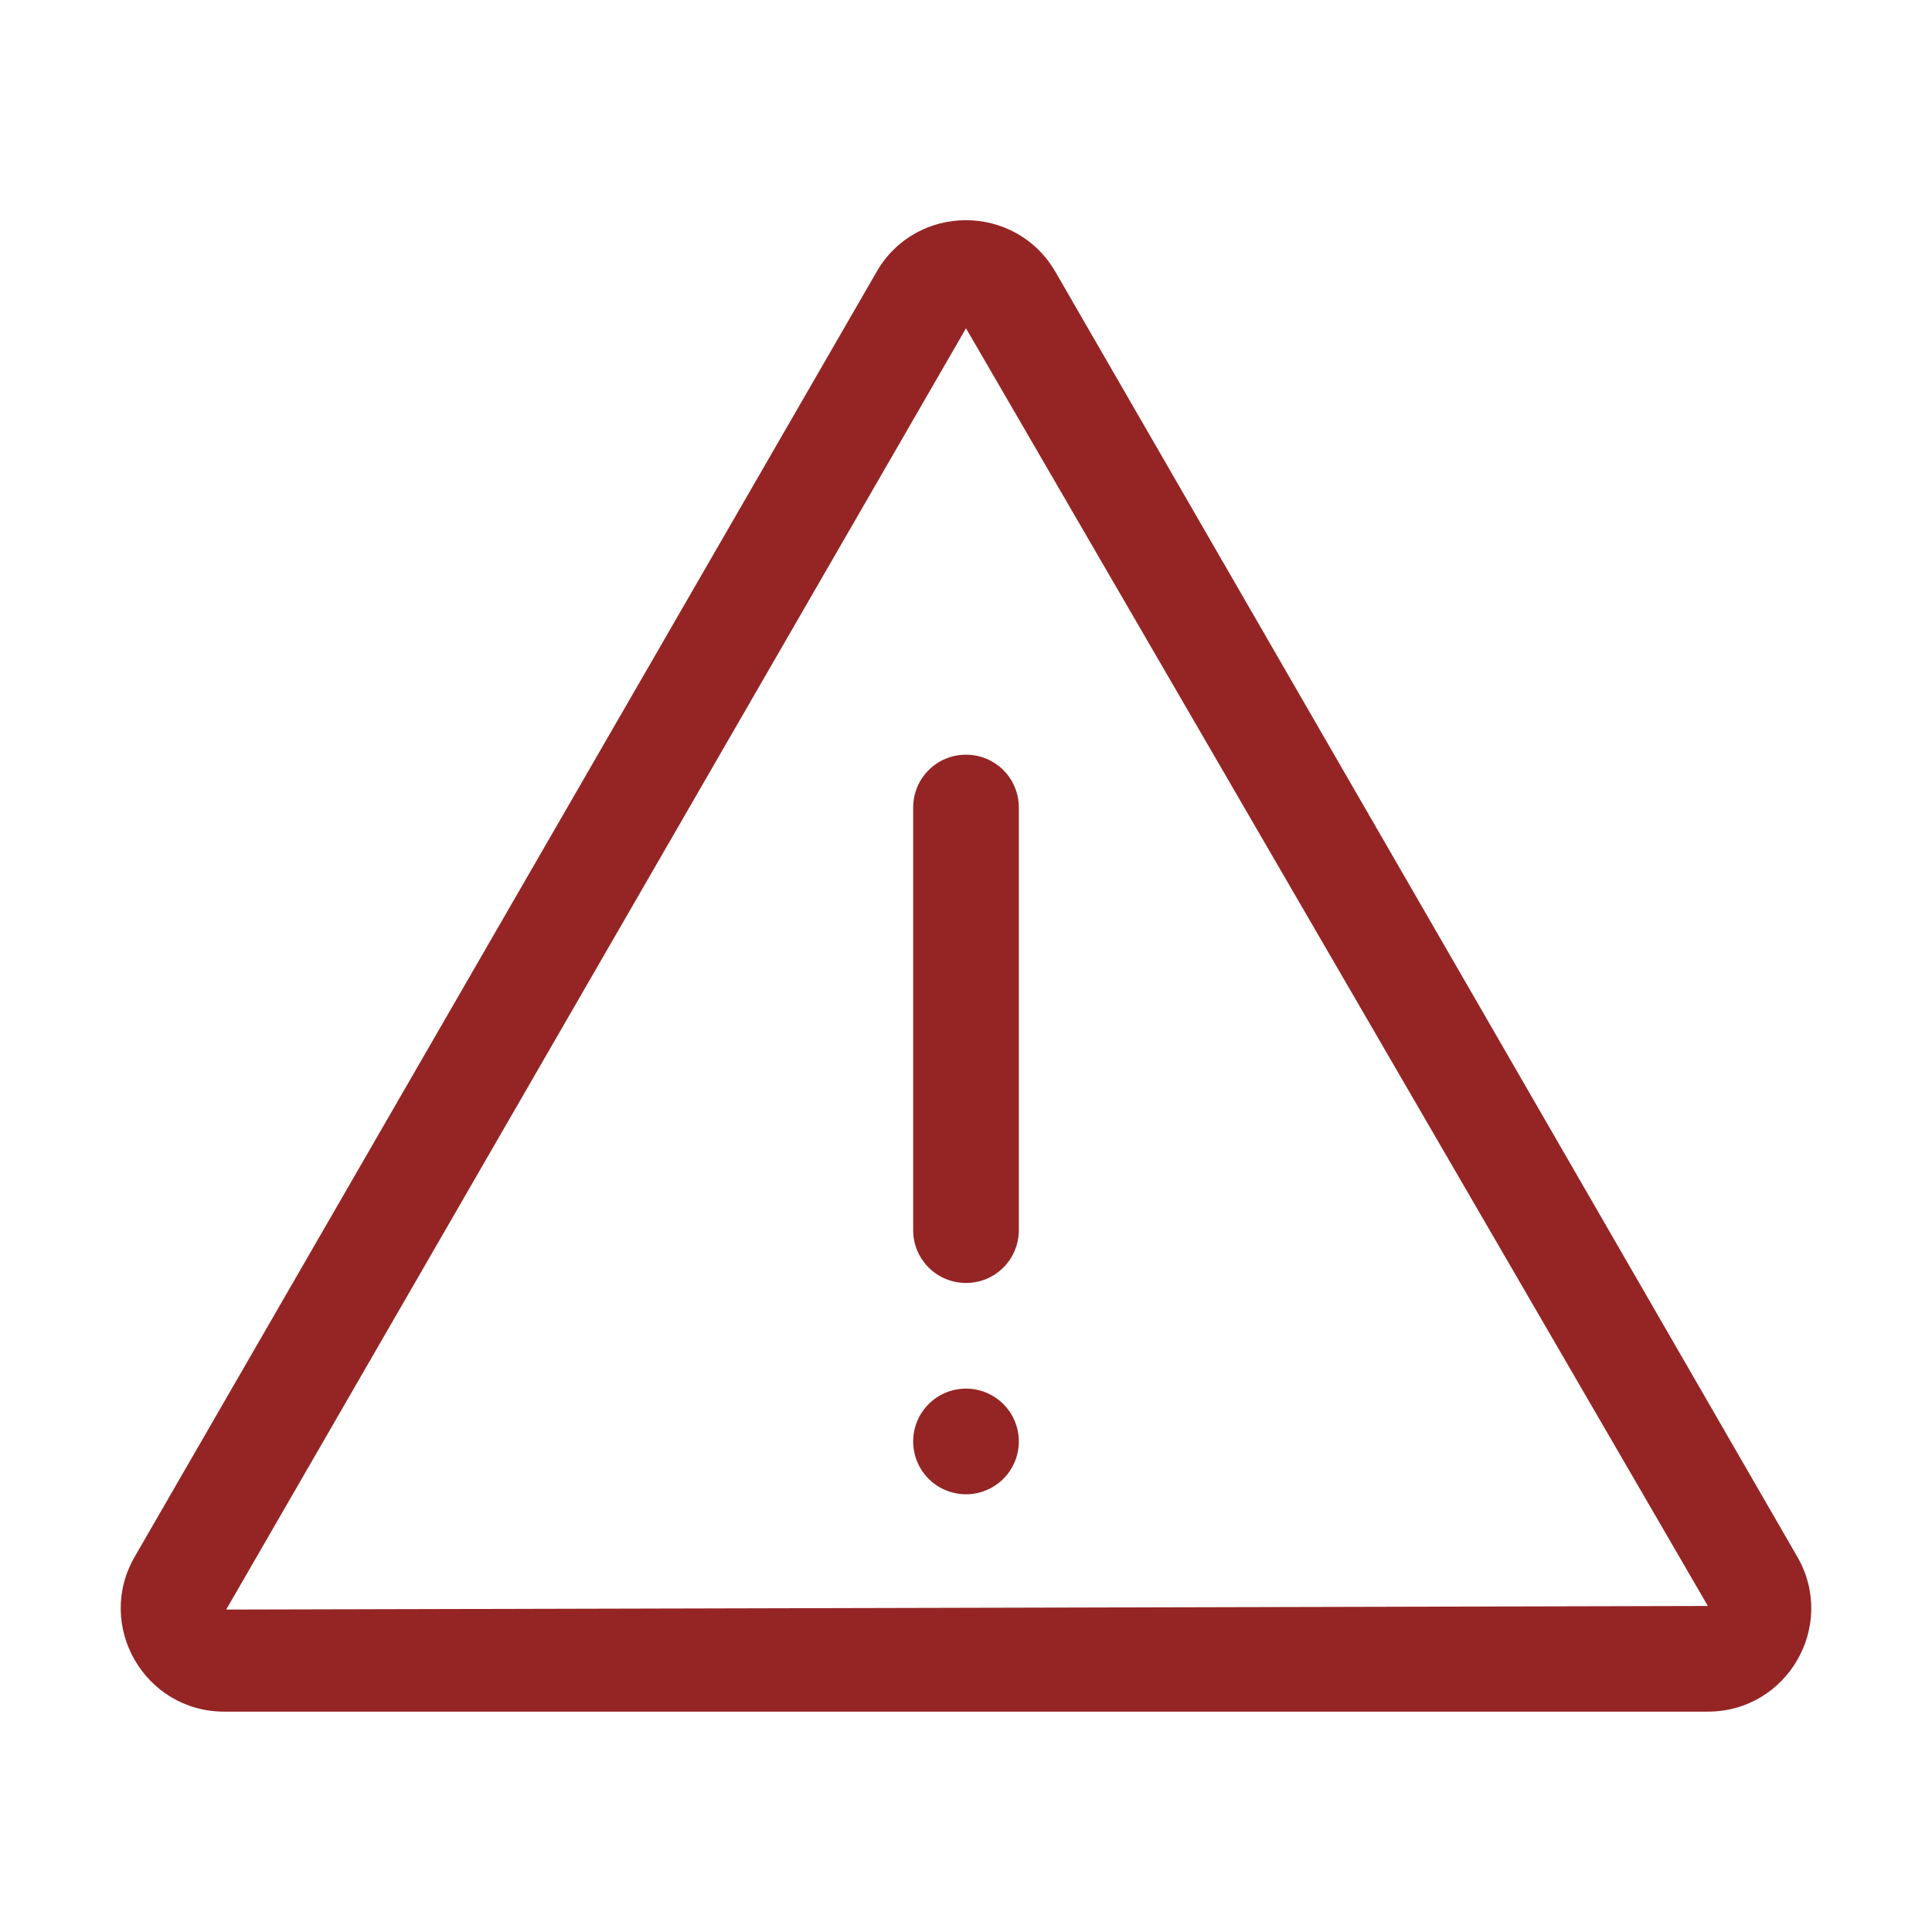 <?xml version="1.0" standalone="no"?><!DOCTYPE svg PUBLIC "-//W3C//DTD SVG 1.1//EN" "http://www.w3.org/Graphics/SVG/1.1/DTD/svg11.dtd"><svg t="1639547114869" class="icon" viewBox="0 0 1024 1024" version="1.1" xmlns="http://www.w3.org/2000/svg" p-id="23555" xmlns:xlink="http://www.w3.org/1999/xlink" width="200" height="200"><defs><style type="text/css"></style></defs><path d="M484 428v224c0 15.5 12.5 28 28 28s28-12.5 28-28V428c0-15.5-12.5-28-28-28s-28 12.5-28 28z" p-id="23556" fill="#952525"></path><path d="M512 764m-28 0a28 28 0 1 0 56 0 28 28 0 1 0-56 0Z" p-id="23557" fill="#952525"></path><path d="M952.6 825.1l-393.2-681c-10.5-18.2-29-27.4-47.4-27.4s-36.9 9.1-47.4 27.4l-393.2 681c-21.1 36.5 5.3 82.1 47.4 82.1h786.4c42.1 0 68.5-45.6 47.4-82.1z m-832.7 28L512 174l393.2 677.2-785.3 1.9z" p-id="23558" fill="#952525"></path></svg>